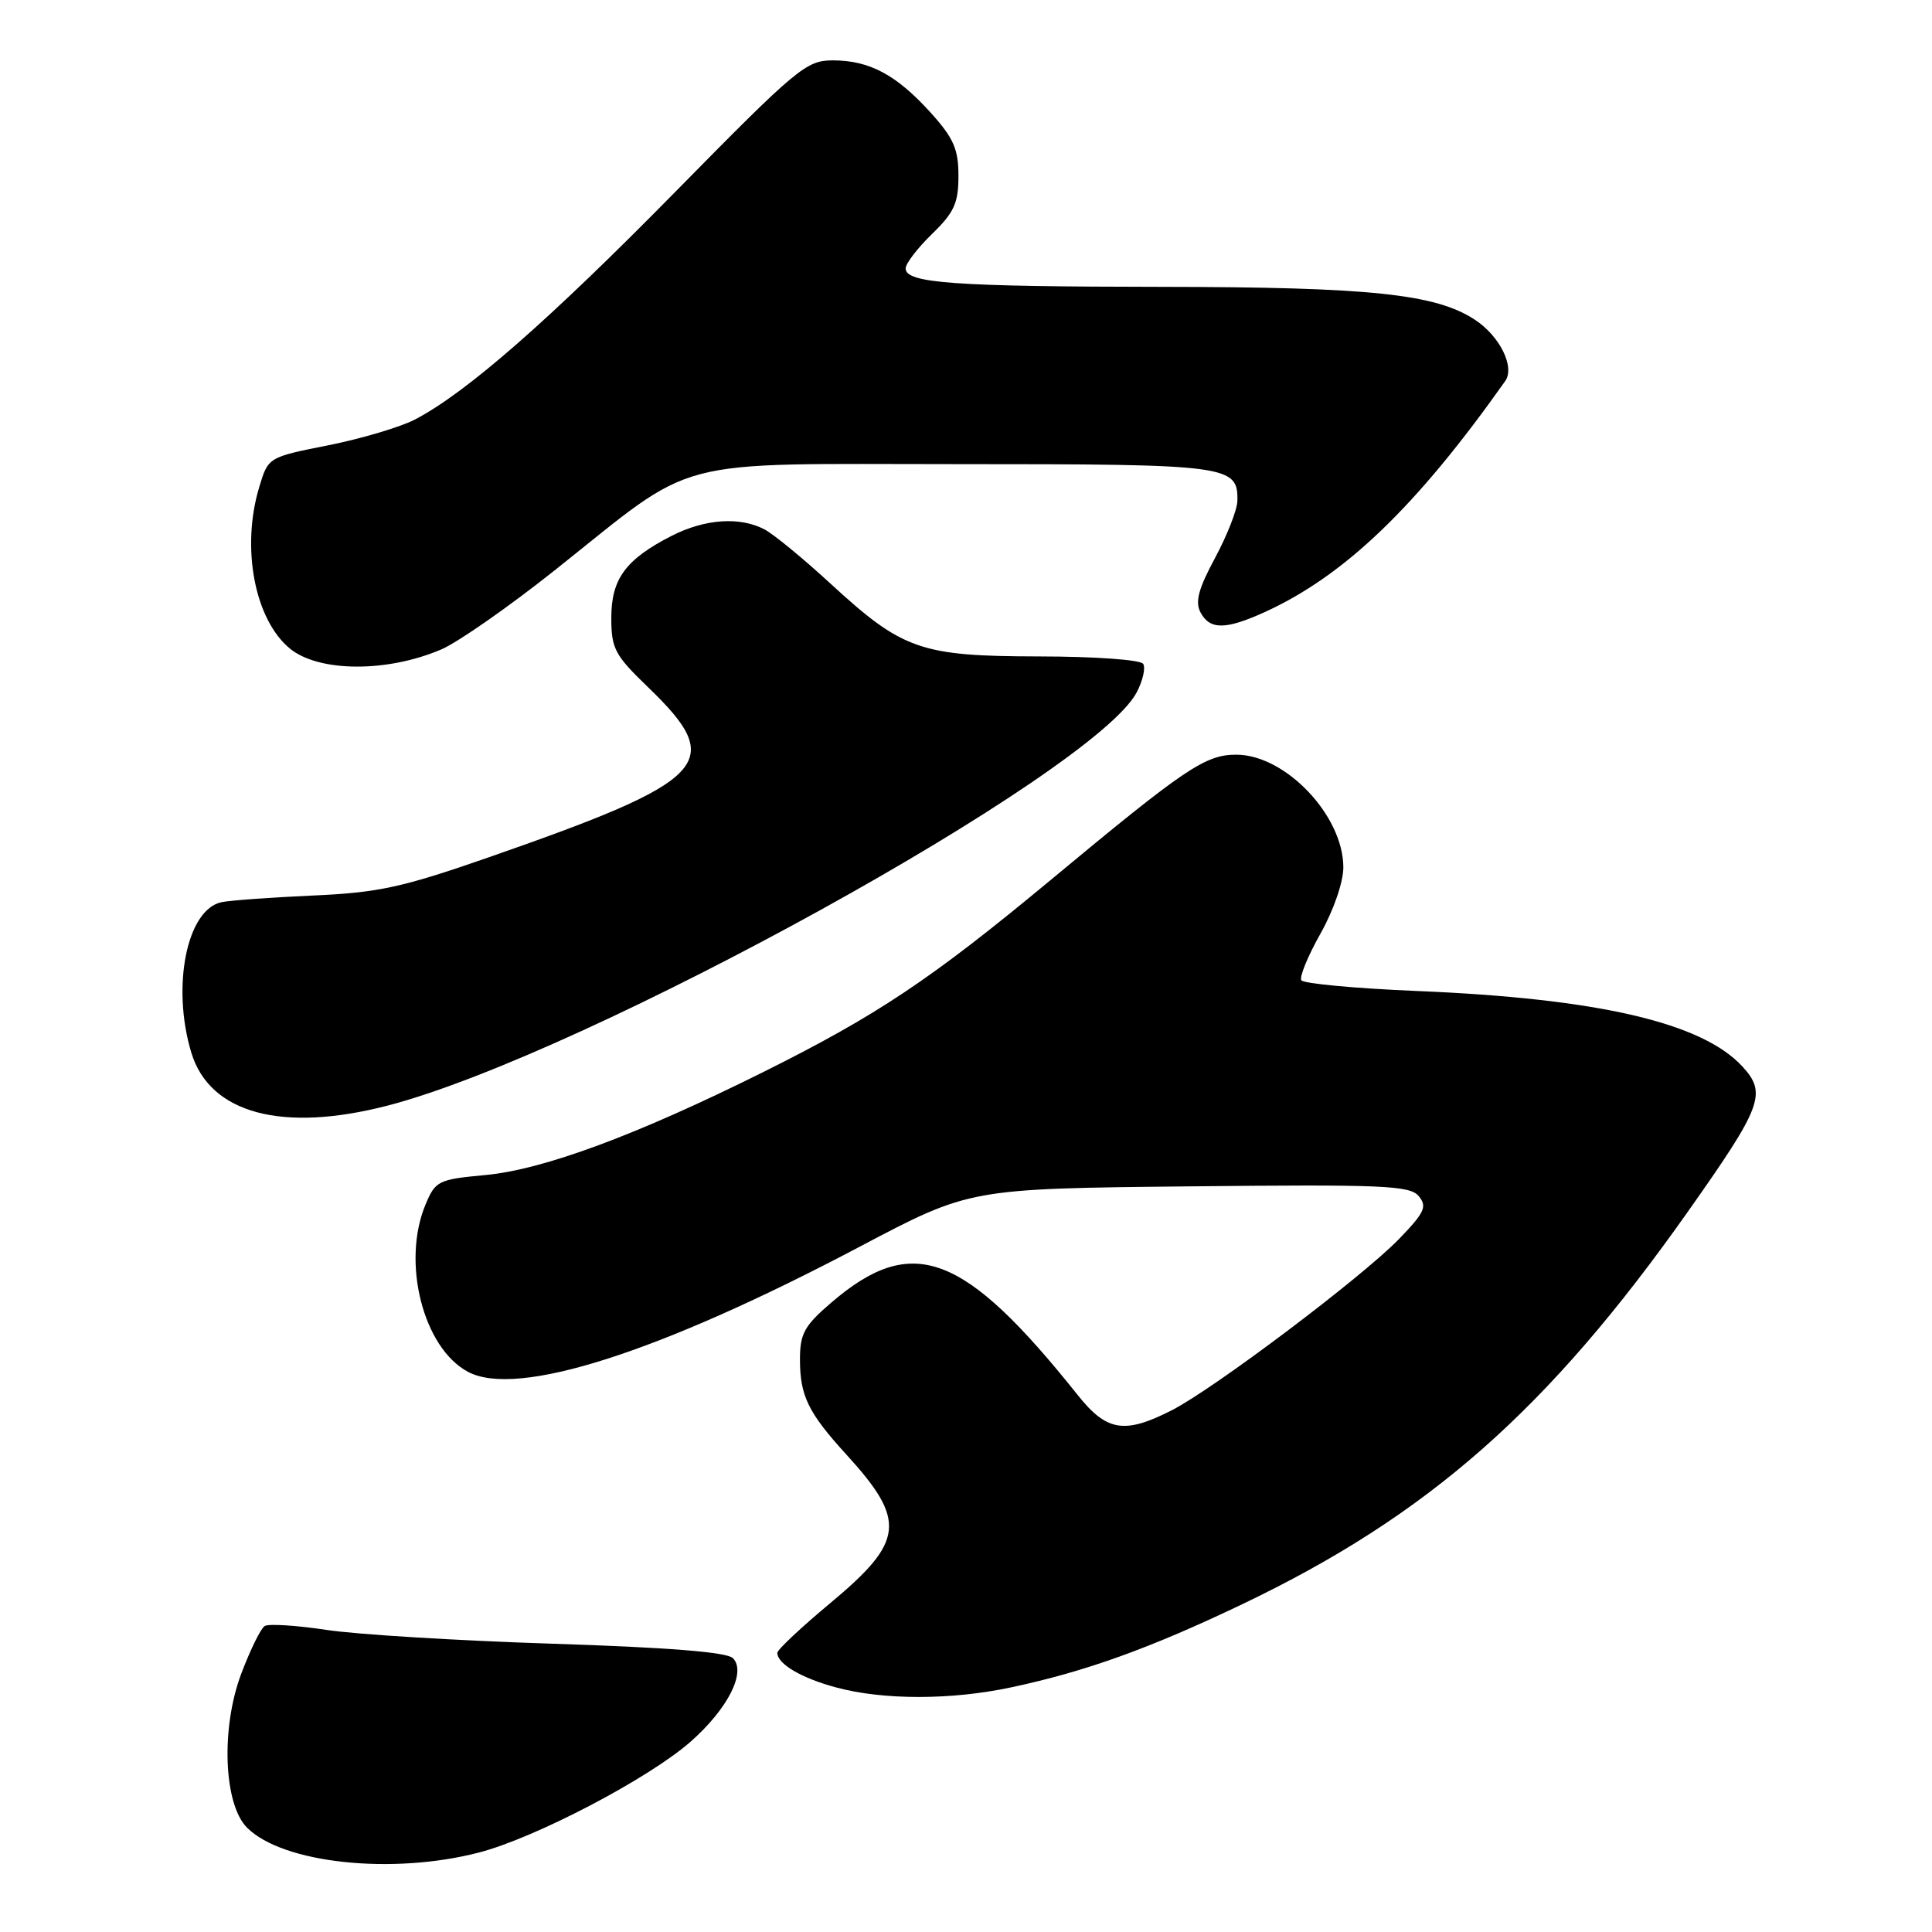 <?xml version="1.0" encoding="UTF-8" standalone="no"?>
<!DOCTYPE svg PUBLIC "-//W3C//DTD SVG 1.1//EN" "http://www.w3.org/Graphics/SVG/1.1/DTD/svg11.dtd" >
<svg xmlns="http://www.w3.org/2000/svg" xmlns:xlink="http://www.w3.org/1999/xlink" version="1.1" viewBox="0 0 256 256">
 <g >
 <path fill="currentColor"
d=" M 63.50 245.46 C 70.97 243.51 85.98 235.65 91.51 230.78 C 96.45 226.43 98.93 221.53 97.11 219.71 C 96.31 218.91 88.47 218.29 73.21 217.80 C 60.72 217.40 47.24 216.58 43.26 215.97 C 39.27 215.37 35.59 215.13 35.07 215.46 C 34.55 215.78 33.16 218.62 31.97 221.77 C 29.25 228.96 29.63 239.08 32.74 242.18 C 37.47 246.91 51.98 248.46 63.50 245.46 Z  M 134.00 223.58 C 143.82 221.49 152.34 218.43 164.60 212.57 C 189.26 200.78 205.13 186.80 223.64 160.57 C 233.52 146.57 234.15 144.88 230.87 141.31 C 225.53 135.50 211.74 132.30 187.71 131.31 C 179.58 130.97 172.71 130.33 172.43 129.89 C 172.16 129.45 173.30 126.67 174.97 123.71 C 176.71 120.62 178.00 116.88 178.00 114.92 C 177.99 108.06 170.32 100.00 163.81 100.00 C 159.70 100.00 157.07 101.77 139.14 116.67 C 123.37 129.76 116.20 134.55 101.10 142.07 C 84.33 150.42 72.02 154.98 64.31 155.70 C 58.07 156.28 57.70 156.46 56.38 159.62 C 53.19 167.27 56.07 178.62 62.02 181.78 C 68.54 185.25 87.33 179.24 114.00 165.15 C 128.50 157.50 128.50 157.50 157.58 157.20 C 183.26 156.93 186.82 157.08 187.99 158.49 C 189.13 159.87 188.78 160.65 185.41 164.14 C 180.53 169.19 160.91 183.98 155.28 186.86 C 149.01 190.06 146.65 189.68 142.81 184.86 C 127.73 165.96 120.91 163.39 110.20 172.56 C 106.57 175.67 106.00 176.70 106.00 180.14 C 106.00 184.96 107.09 187.19 112.16 192.75 C 120.14 201.49 119.85 204.23 110.04 212.40 C 106.17 215.62 103.00 218.60 103.00 219.01 C 103.00 220.48 106.19 222.36 110.81 223.60 C 117.05 225.28 126.04 225.28 134.00 223.58 Z  M 51.43 146.48 C 77.62 139.65 145.03 102.45 150.63 91.72 C 151.43 90.19 151.81 88.50 151.48 87.97 C 151.14 87.42 145.11 86.99 137.69 86.98 C 121.95 86.95 119.62 86.14 110.00 77.29 C 106.42 74.00 102.52 70.79 101.32 70.16 C 98.06 68.43 93.41 68.75 89.00 71.00 C 82.91 74.11 81.00 76.70 81.00 81.87 C 81.00 85.94 81.46 86.81 85.86 91.05 C 96.28 101.09 94.13 103.37 64.50 113.69 C 53.31 117.58 50.11 118.28 41.50 118.66 C 36.00 118.91 30.54 119.30 29.37 119.54 C 24.76 120.49 22.70 130.69 25.35 139.48 C 27.79 147.55 37.40 150.13 51.43 146.48 Z  M 58.50 86.04 C 60.70 85.09 67.45 80.38 73.50 75.57 C 92.71 60.29 88.10 61.50 127.10 61.50 C 162.93 61.50 164.05 61.65 163.96 66.37 C 163.94 67.54 162.61 70.93 161.01 73.91 C 158.79 78.03 158.33 79.76 159.08 81.16 C 160.32 83.47 162.40 83.46 167.55 81.12 C 178.14 76.31 187.67 67.16 199.45 50.49 C 200.76 48.63 198.73 44.52 195.42 42.36 C 190.23 38.95 181.54 38.04 154.00 38.01 C 126.33 37.98 120.00 37.52 120.00 35.57 C 120.00 34.92 121.58 32.87 123.50 31.00 C 126.43 28.16 127.00 26.91 127.00 23.31 C 127.00 19.76 126.36 18.30 123.33 14.94 C 118.78 9.91 115.21 8.00 110.35 8.00 C 106.83 8.00 105.62 9.01 89.55 25.35 C 72.70 42.49 61.81 52.02 55.00 55.58 C 53.08 56.58 47.91 58.12 43.52 59.00 C 35.54 60.58 35.54 60.58 34.35 64.54 C 31.93 72.55 33.73 82.06 38.39 85.92 C 42.22 89.08 51.29 89.14 58.50 86.04 Z "/>
</g>
</svg>
